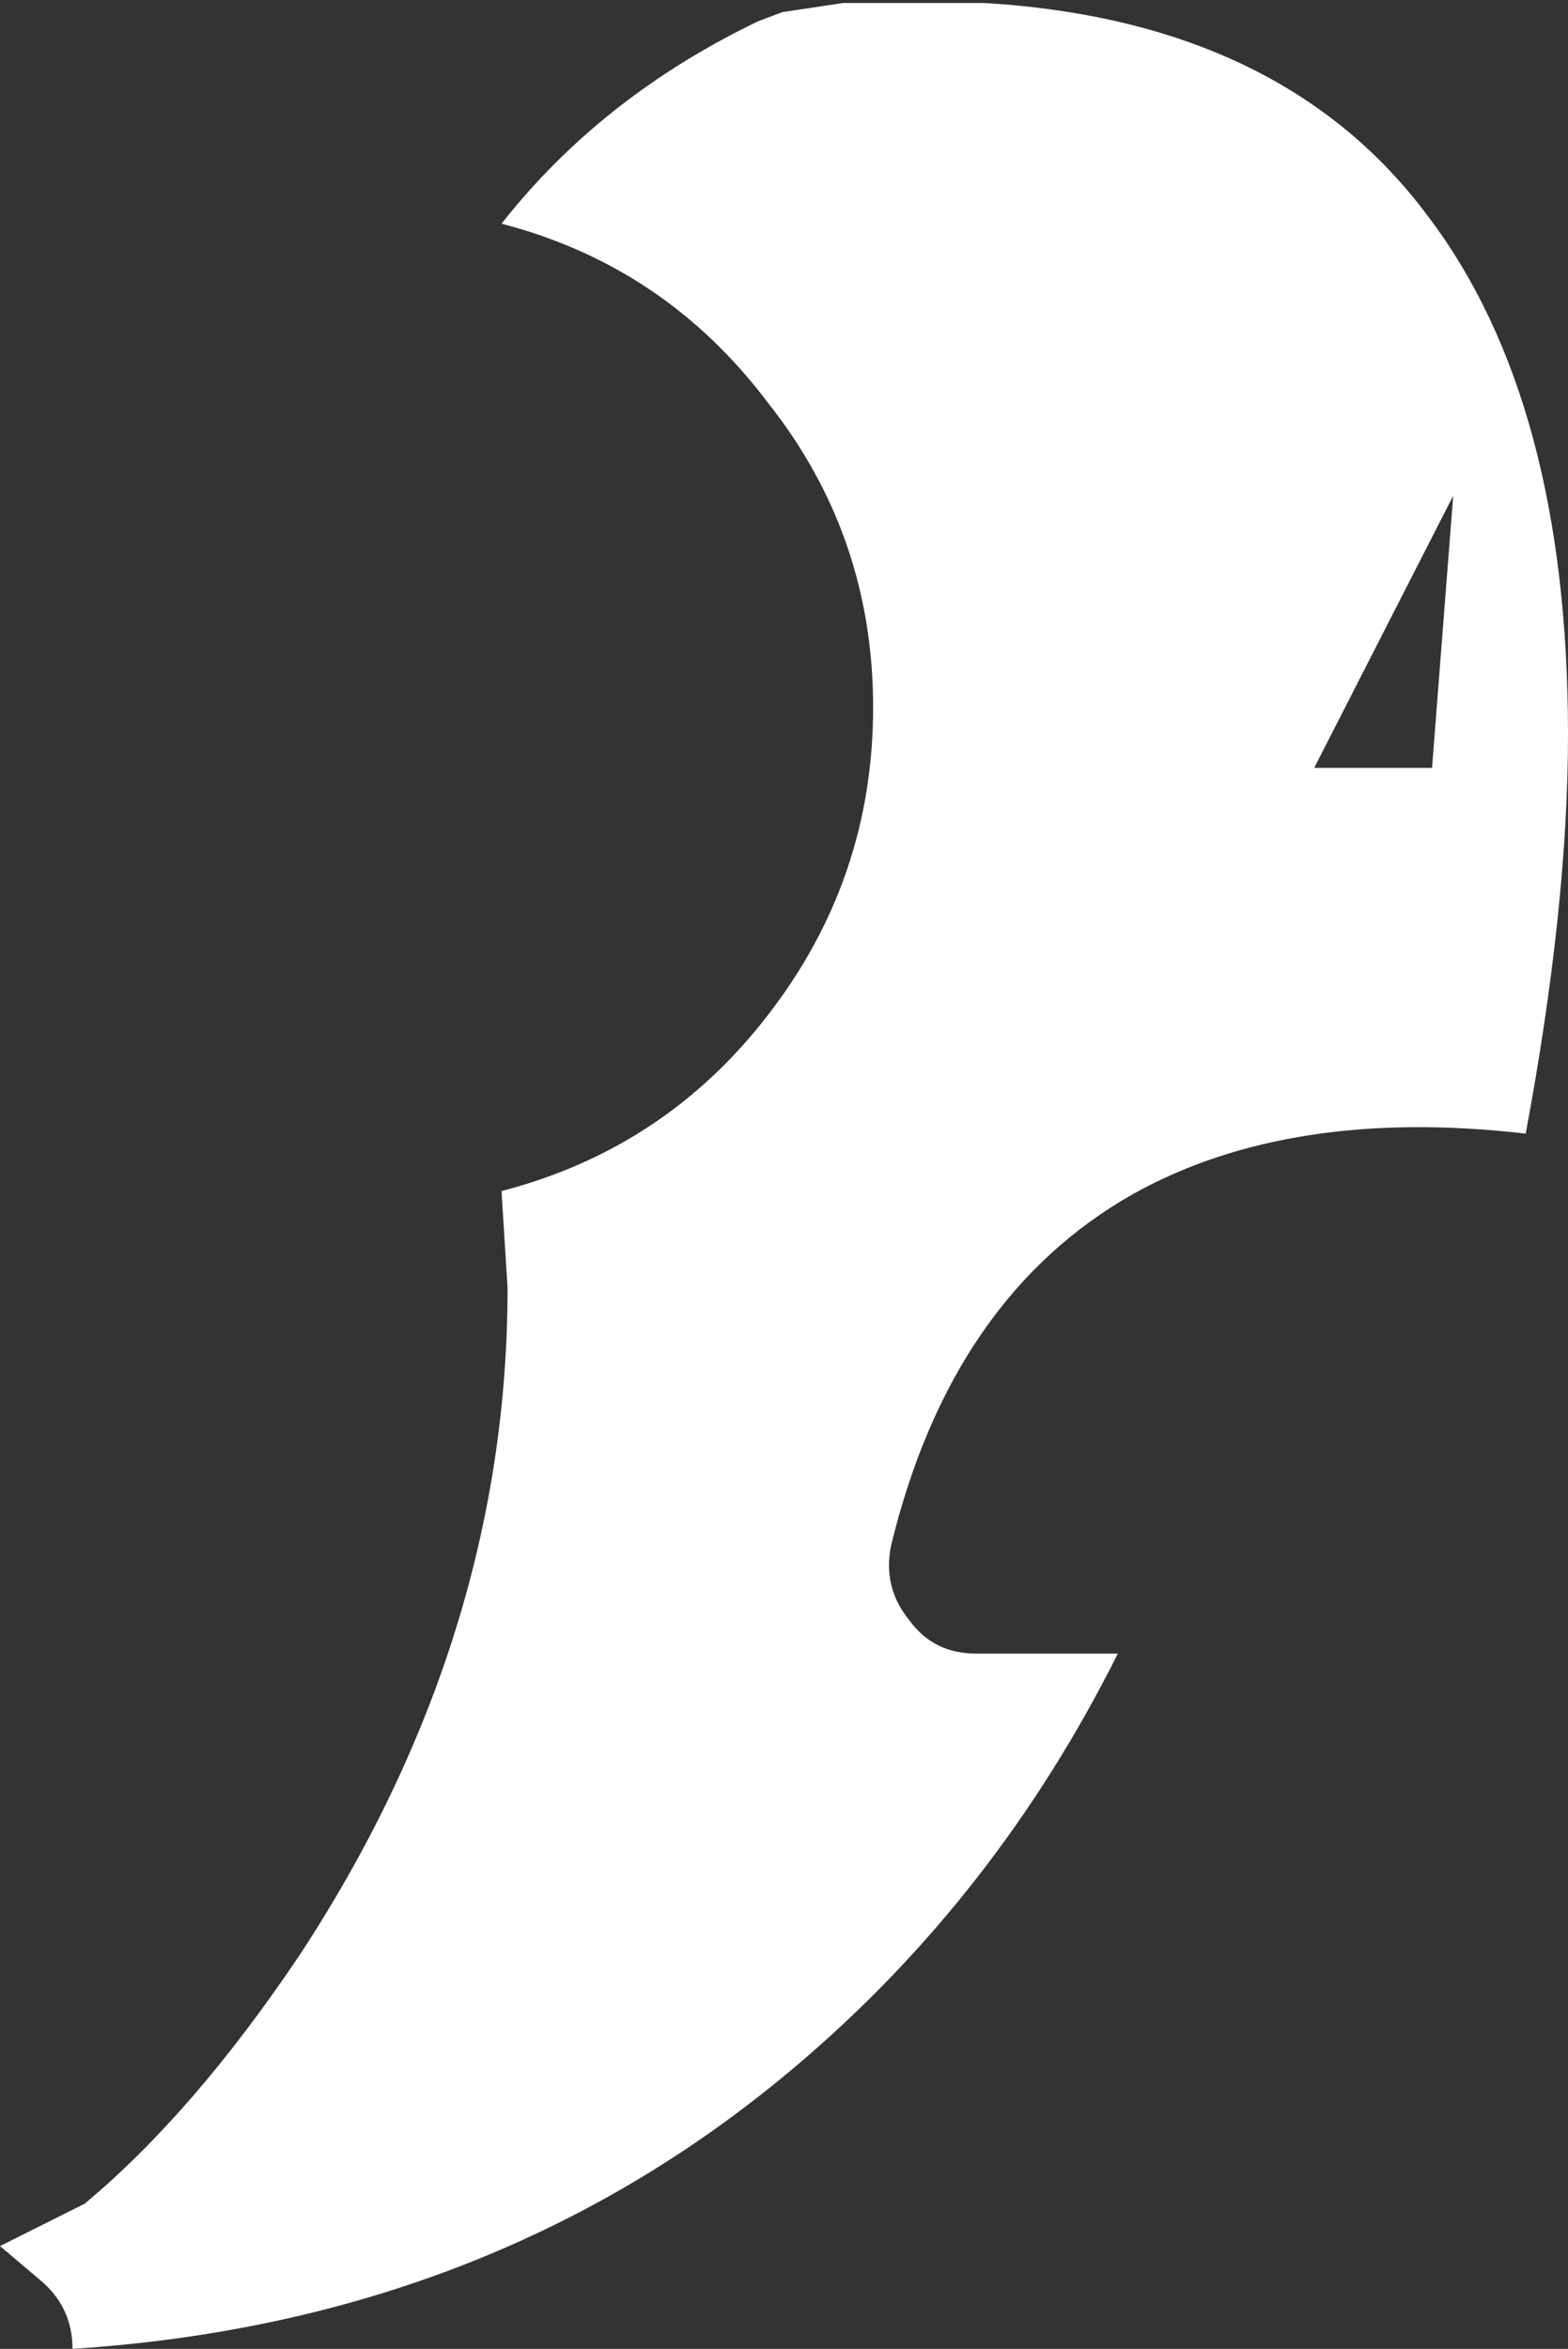 <?xml version="1.0" encoding="UTF-8" standalone="no"?>
<svg xmlns:xlink="http://www.w3.org/1999/xlink" height="38.85px" width="25.95px" xmlns="http://www.w3.org/2000/svg">
  <rect width="100%" height="100%" fill="#333333" stroke="none"/>
  <g transform="matrix(1.0, 0.0, 0.0, 1.0, 0.0, 0.0)">
    <path d="M23.65 3.6 Q25.95 6.65 25.95 12.15 25.95 15.0 25.25 18.75 21.35 18.3 18.75 19.75 15.75 21.45 14.75 25.55 14.6 26.25 15.05 26.8 15.45 27.35 16.15 27.35 L18.5 27.35 Q16.5 31.35 13.2 34.15 8.2 38.4 1.2 38.85 1.2 38.15 0.65 37.7 L0.0 37.15 1.4 36.45 Q3.2 34.95 4.95 32.35 8.4 27.1 8.4 21.3 L8.3 19.7 Q11.0 19.0 12.7 16.8 14.45 14.55 14.45 11.7 14.45 8.85 12.7 6.65 11.0 4.4 8.3 3.7 9.95 1.6 12.55 0.35 L12.95 0.2 13.95 0.05 16.25 0.05 16.3 0.05 Q21.25 0.35 23.65 3.6 M23.7 12.7 L24.05 8.2 21.75 12.7 23.7 12.7" fill="#ffffff" fill-rule="evenodd" stroke="none"/>
  </g>
</svg>
